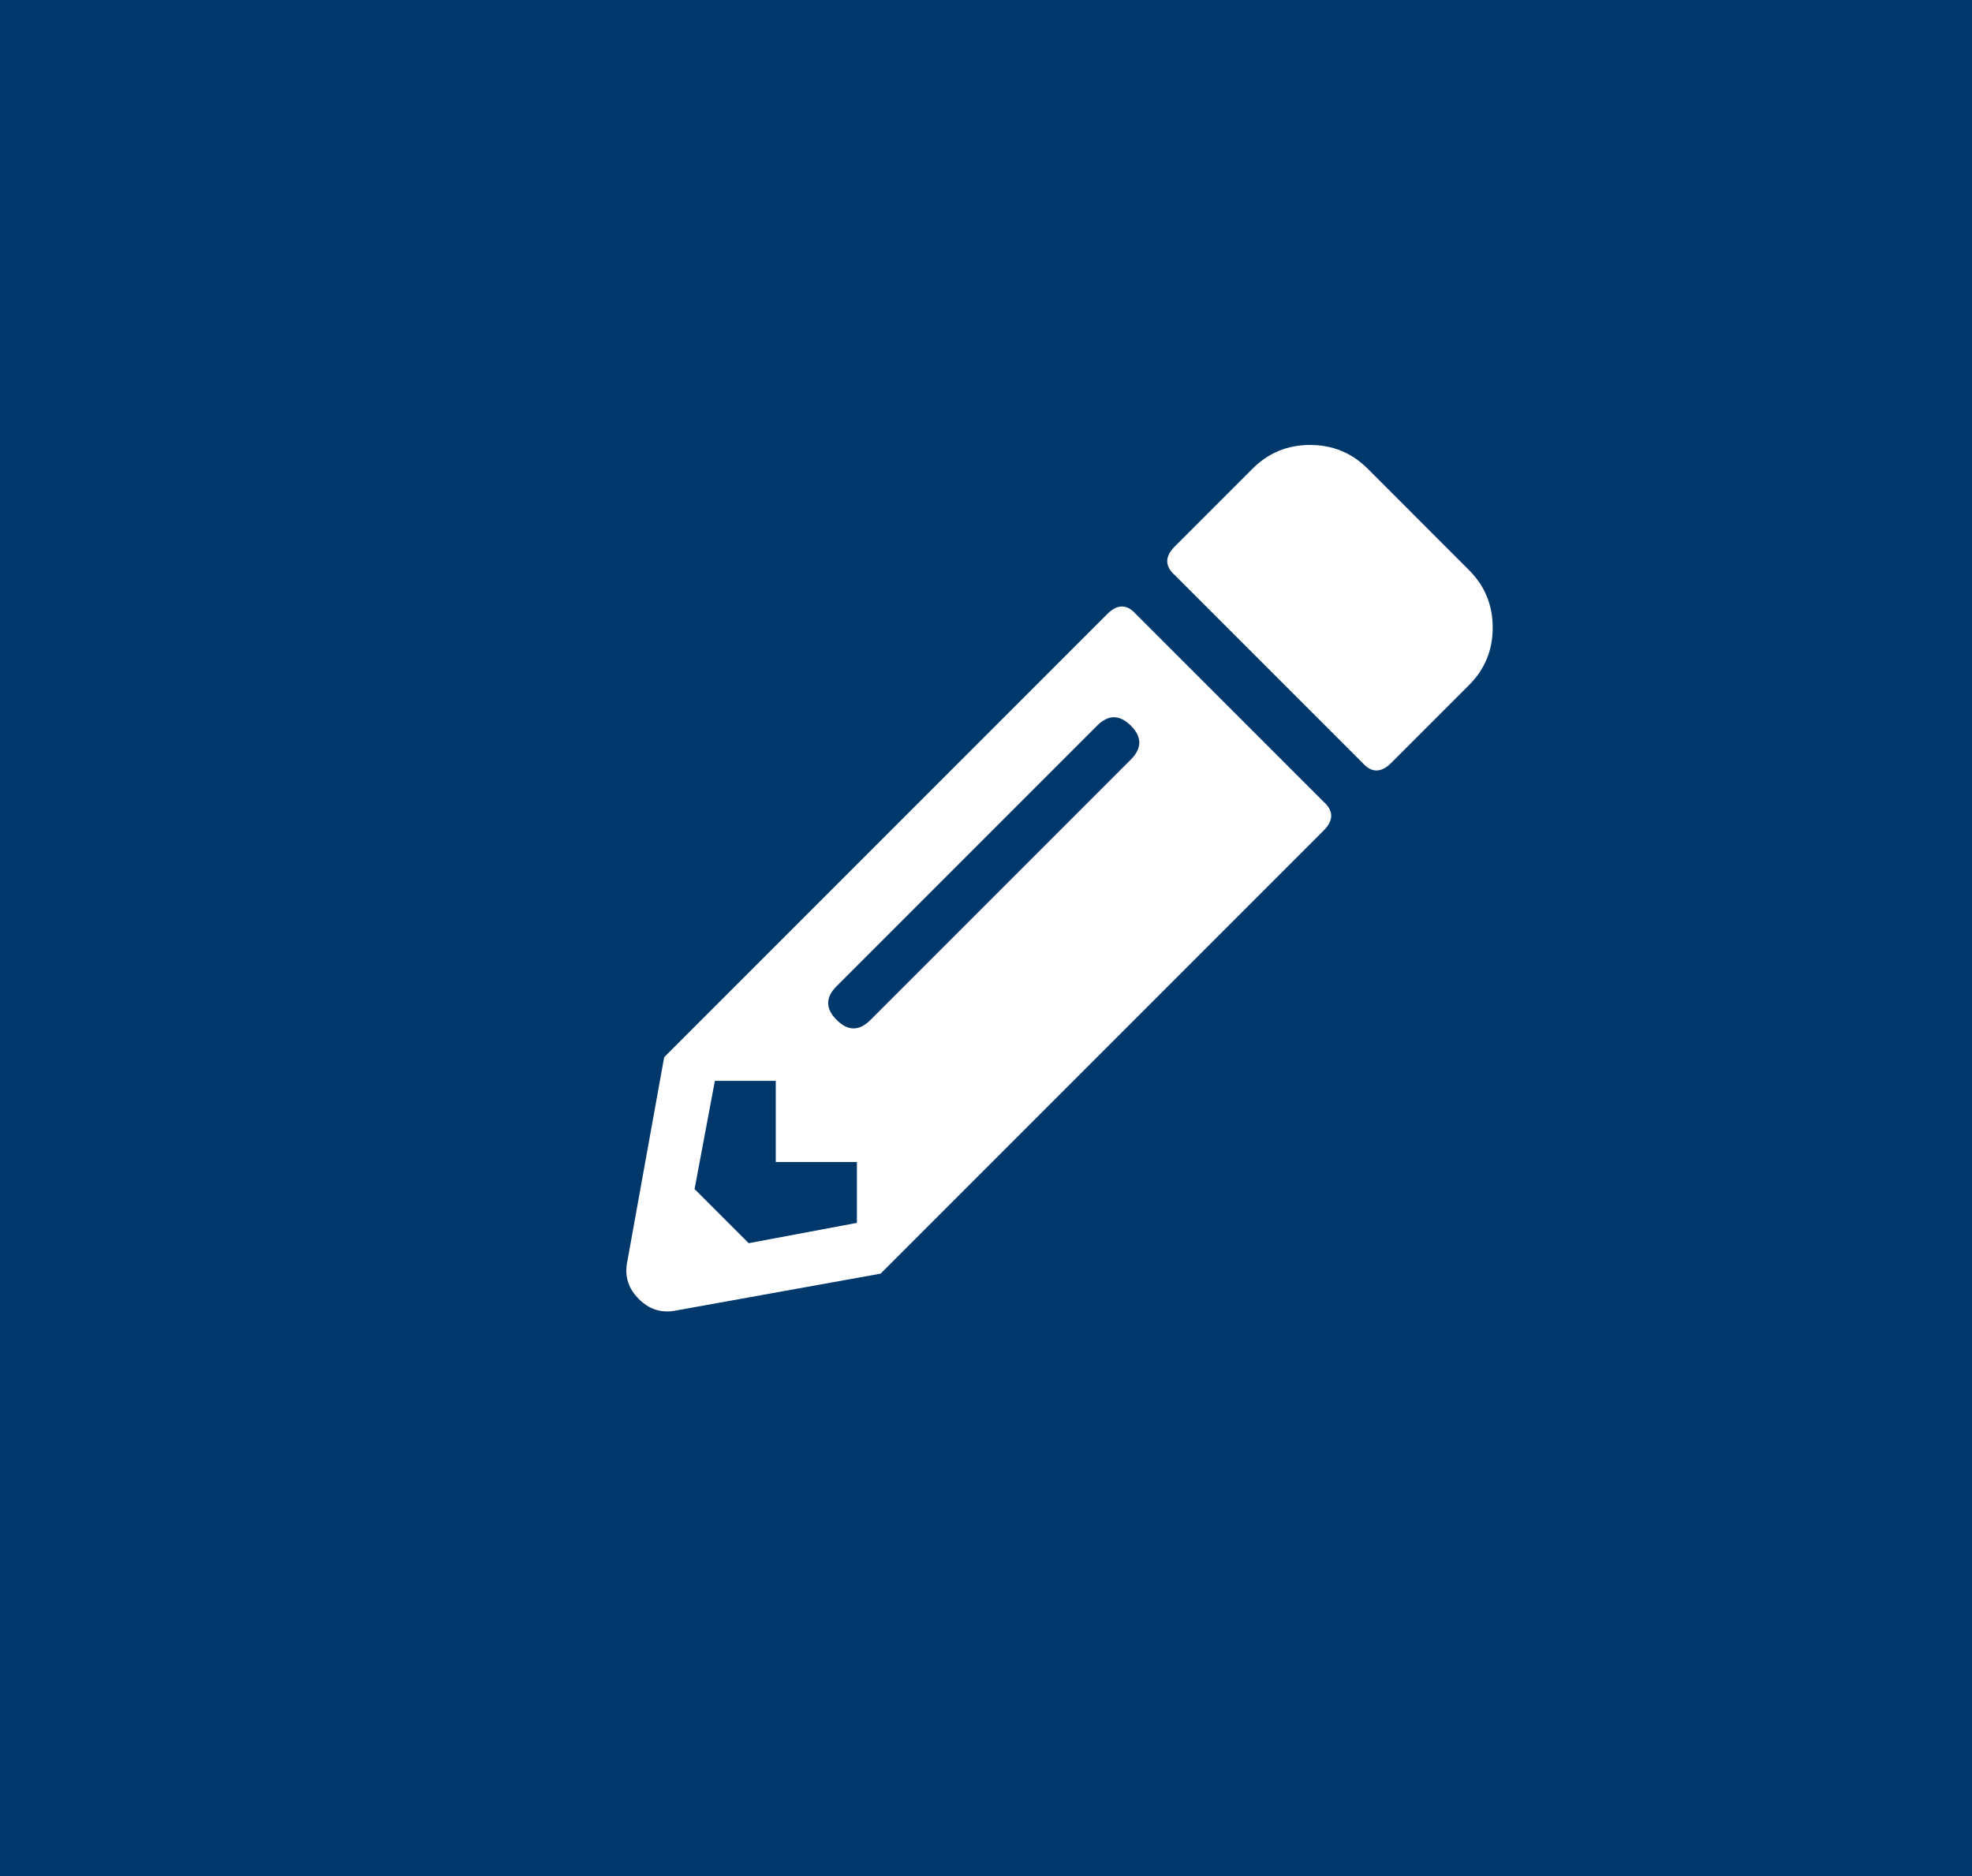 <svg width="41" height="39" viewBox="0 0 41 39" fill="none" xmlns="http://www.w3.org/2000/svg">
<rect width="41" height="39" fill="#00386C"/>
<rect width="41" height="39" fill="#00386C"/>
<path d="M30.543 14.242L28.926 15.859C28.715 16.07 28.516 16.07 28.328 15.859L24.426 11.957C24.215 11.77 24.215 11.57 24.426 11.359L26.043 9.742C26.371 9.414 26.77 9.25 27.238 9.25C27.707 9.25 28.105 9.414 28.434 9.742L30.543 11.852C30.871 12.18 31.035 12.578 31.035 13.047C31.035 13.516 30.871 13.914 30.543 14.242ZM23.02 12.766C23.23 12.555 23.43 12.555 23.617 12.766L27.52 16.668C27.73 16.855 27.73 17.055 27.52 17.266L18.309 26.477L14.02 27.25C13.738 27.297 13.492 27.215 13.281 27.004C13.07 26.793 12.988 26.547 13.035 26.266L13.809 21.977L23.02 12.766ZM17.395 20.5C17.16 20.734 17.16 20.969 17.395 21.203C17.629 21.438 17.863 21.438 18.098 21.203L23.512 15.789C23.746 15.555 23.746 15.32 23.512 15.086C23.277 14.852 23.043 14.852 22.809 15.086L17.395 20.5ZM16.129 24.156V22.469H14.863L14.441 24.719L15.566 25.844L17.816 25.422V24.156H16.129Z" fill="white"/>
</svg>
